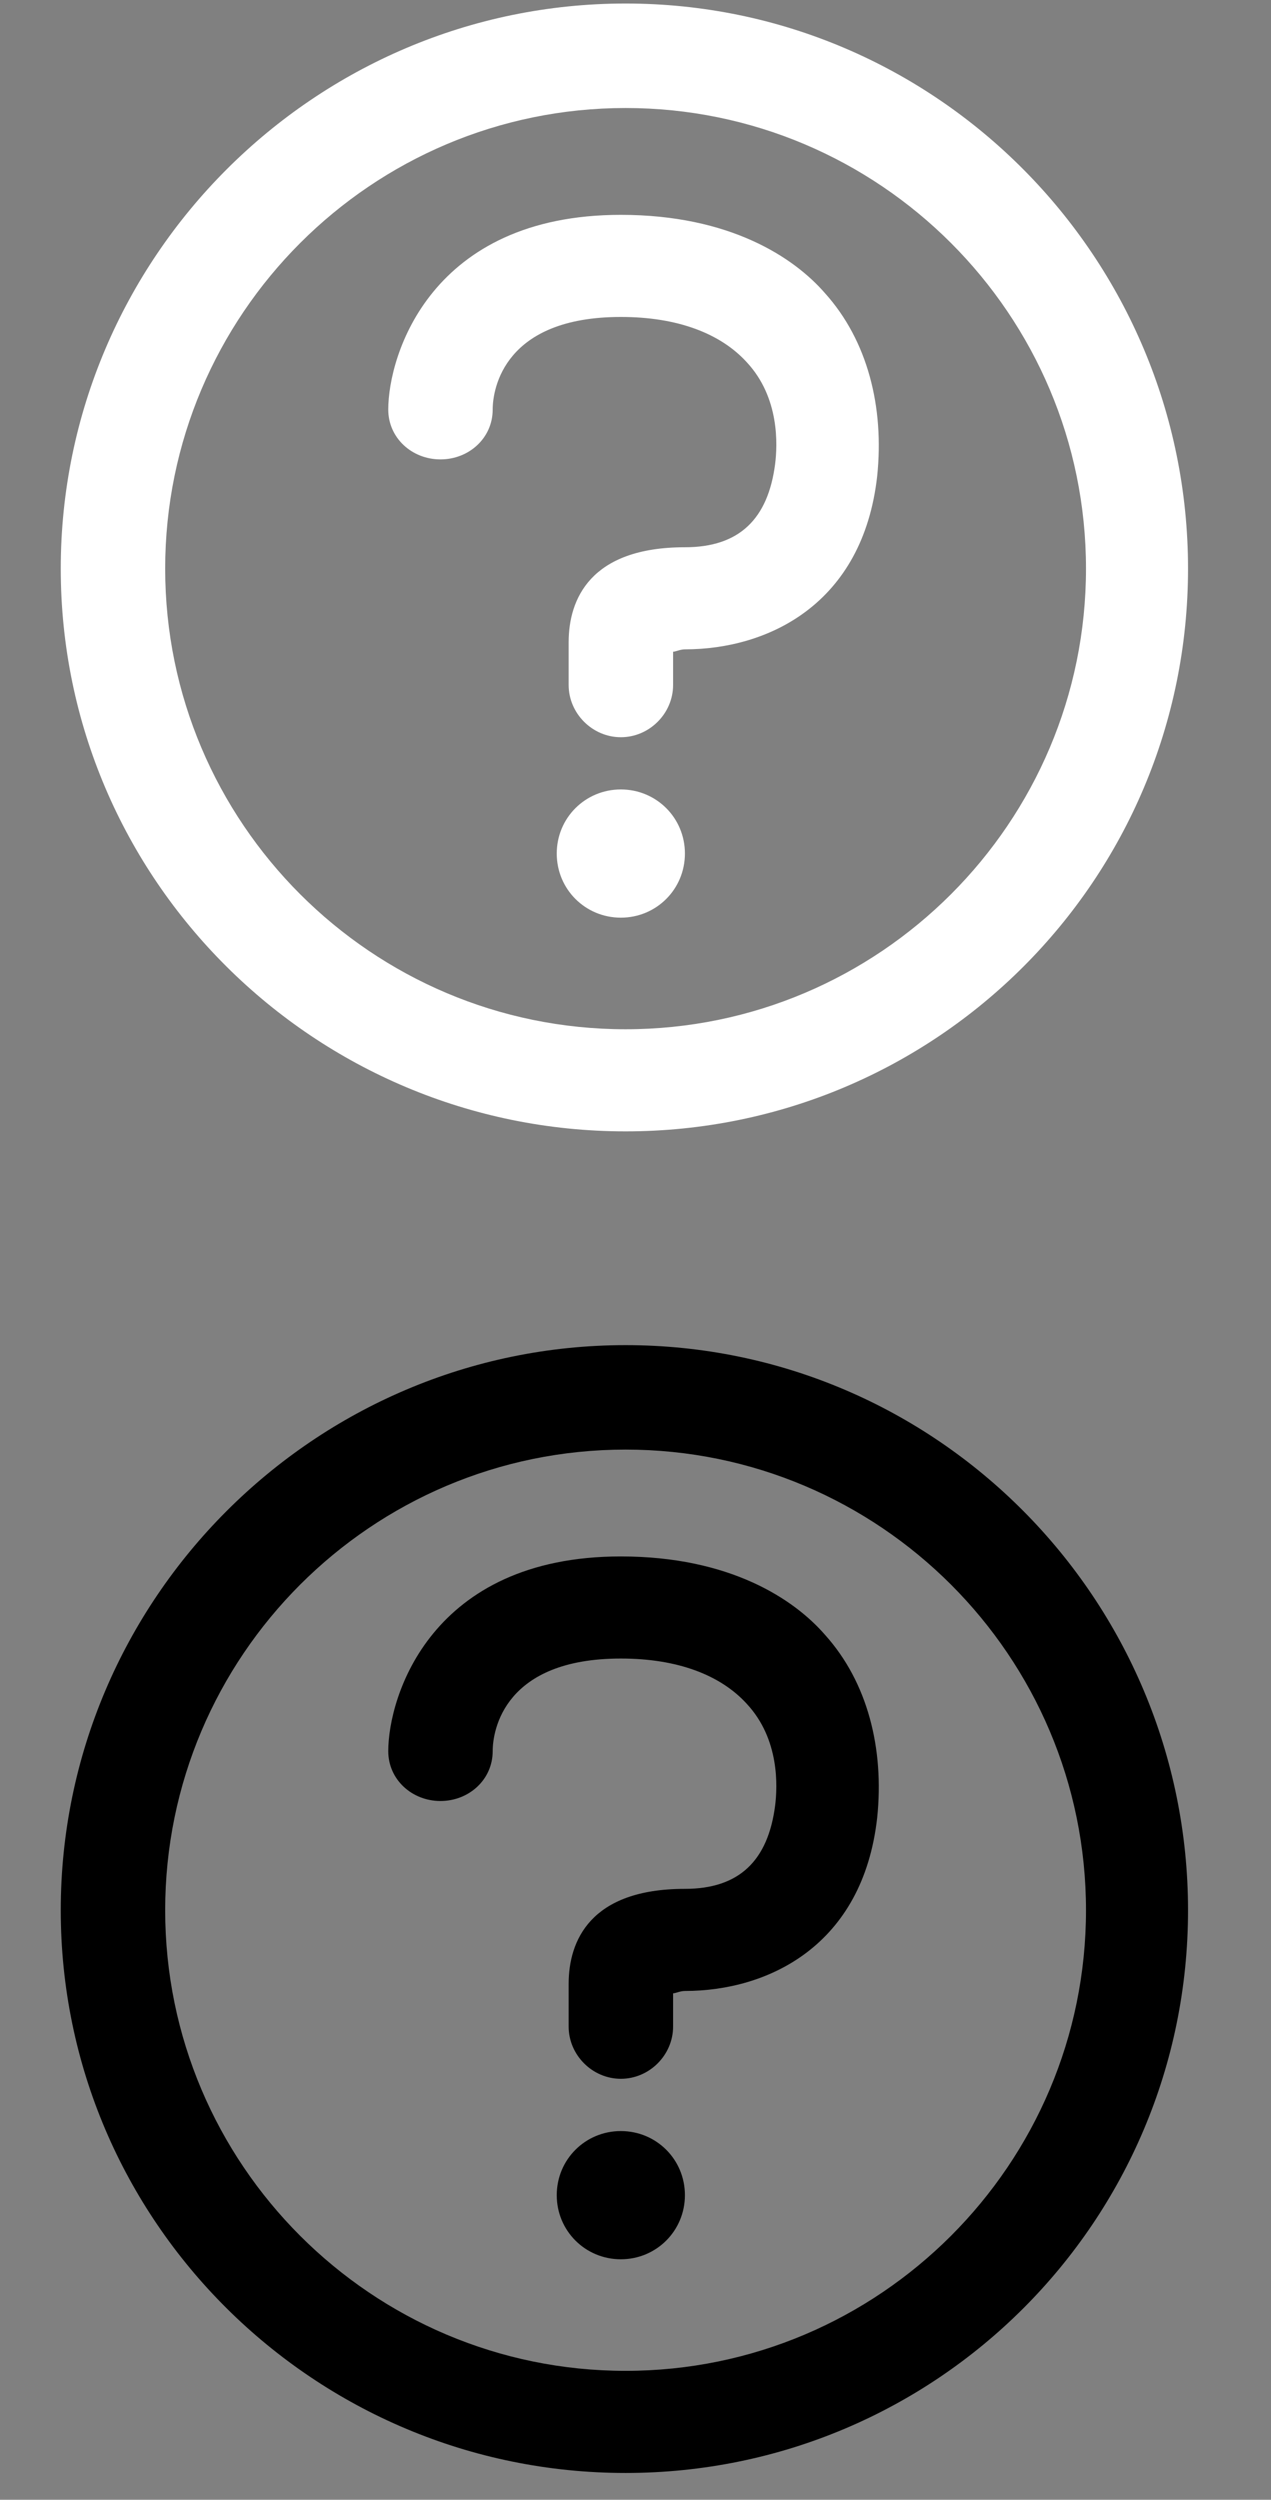 <?xml version="1.0" encoding="utf-8"?>
<!-- Generator: Adobe Illustrator 15.0.0, SVG Export Plug-In . SVG Version: 6.00 Build 0)  -->
<!DOCTYPE svg PUBLIC "-//W3C//DTD SVG 1.1//EN" "http://www.w3.org/Graphics/SVG/1.1/DTD/svg11.dtd">
<svg version="1.1" id="Capa_1" xmlns="http://www.w3.org/2000/svg" xmlns:xlink="http://www.w3.org/1999/xlink" x="0px" y="0px"
	 width="60.312px" height="118.562px" viewBox="0 0 60.312 118.562" enable-background="new 0 0 60.312 118.562"
	 xml:space="preserve">
<rect x="0" y="0" width="60.312" height="118.562" fill="#808080" stroke="none"/>
<g>
	<path fill="#FFFFFF" d="M29.686,0.167c-14.753,0-26.803,12.05-26.803,26.803s12.05,26.69,26.803,26.69s26.689-11.937,26.689-26.69
		S44.438,0.167,29.686,0.167z M29.686,48.817c-12.05,0-21.848-9.797-21.848-21.847S17.636,5.123,29.686,5.123
		S51.533,14.92,51.533,26.97S41.735,48.817,29.686,48.817z"/>
	<path fill="#FFFFFF" d="M29.46,10.19c-9.009,0-11.036,6.645-11.036,9.235c0,1.351,1.126,2.364,2.477,2.364
		c1.352,0,2.478-1.013,2.478-2.364c0-1.014,0.563-4.392,6.082-4.392c2.703,0,4.73,0.788,5.968,2.14
		c1.577,1.689,1.464,3.941,1.352,4.842c-0.338,2.59-1.689,3.941-4.279,3.941c-4.504,0-5.518,2.478-5.518,4.505v2.027
		c0,1.352,1.126,2.478,2.478,2.478s2.478-1.125,2.478-2.478v-1.577c0.113,0,0.338-0.113,0.563-0.113c3.941,0,8.446-2.14,9.122-8.221
		c0.338-3.266-0.45-6.419-2.478-8.672C37.681,12.217,34.641,10.19,29.46,10.19z"/>
	<path fill="#FFFFFF" d="M29.46,37.443c-1.689,0-3.041,1.351-3.041,3.04c0,1.69,1.352,3.041,3.041,3.041
		c1.689,0,3.041-1.351,3.041-3.041C32.501,38.794,31.15,37.443,29.46,37.443z"/>
</g>
<g>
	<path d="M29.686,63.799c-14.753,0-26.803,12.05-26.803,26.803s12.05,26.689,26.803,26.689s26.689-11.937,26.689-26.689
		S44.438,63.799,29.686,63.799z M29.686,112.448c-12.05,0-21.848-9.797-21.848-21.847s9.798-21.848,21.848-21.848
		s21.847,9.798,21.847,21.848S41.735,112.448,29.686,112.448z"/>
	<path d="M29.46,73.821c-9.009,0-11.036,6.645-11.036,9.235c0,1.351,1.126,2.364,2.477,2.364c1.352,0,2.478-1.014,2.478-2.364
		c0-1.015,0.563-4.393,6.082-4.393c2.703,0,4.73,0.788,5.968,2.14c1.577,1.689,1.464,3.941,1.352,4.842
		c-0.338,2.591-1.689,3.942-4.279,3.942c-4.504,0-5.518,2.478-5.518,4.504v2.027c0,1.353,1.126,2.478,2.478,2.478
		s2.478-1.125,2.478-2.478v-1.576c0.113,0,0.338-0.112,0.563-0.112c3.941,0,8.446-2.141,9.122-8.222
		c0.338-3.266-0.45-6.419-2.478-8.671C37.681,75.849,34.641,73.821,29.46,73.821z"/>
	<path d="M29.46,101.075c-1.689,0-3.041,1.351-3.041,3.04s1.352,3.041,3.041,3.041c1.689,0,3.041-1.352,3.041-3.041
		S31.15,101.075,29.46,101.075z"/>
</g>
</svg>

